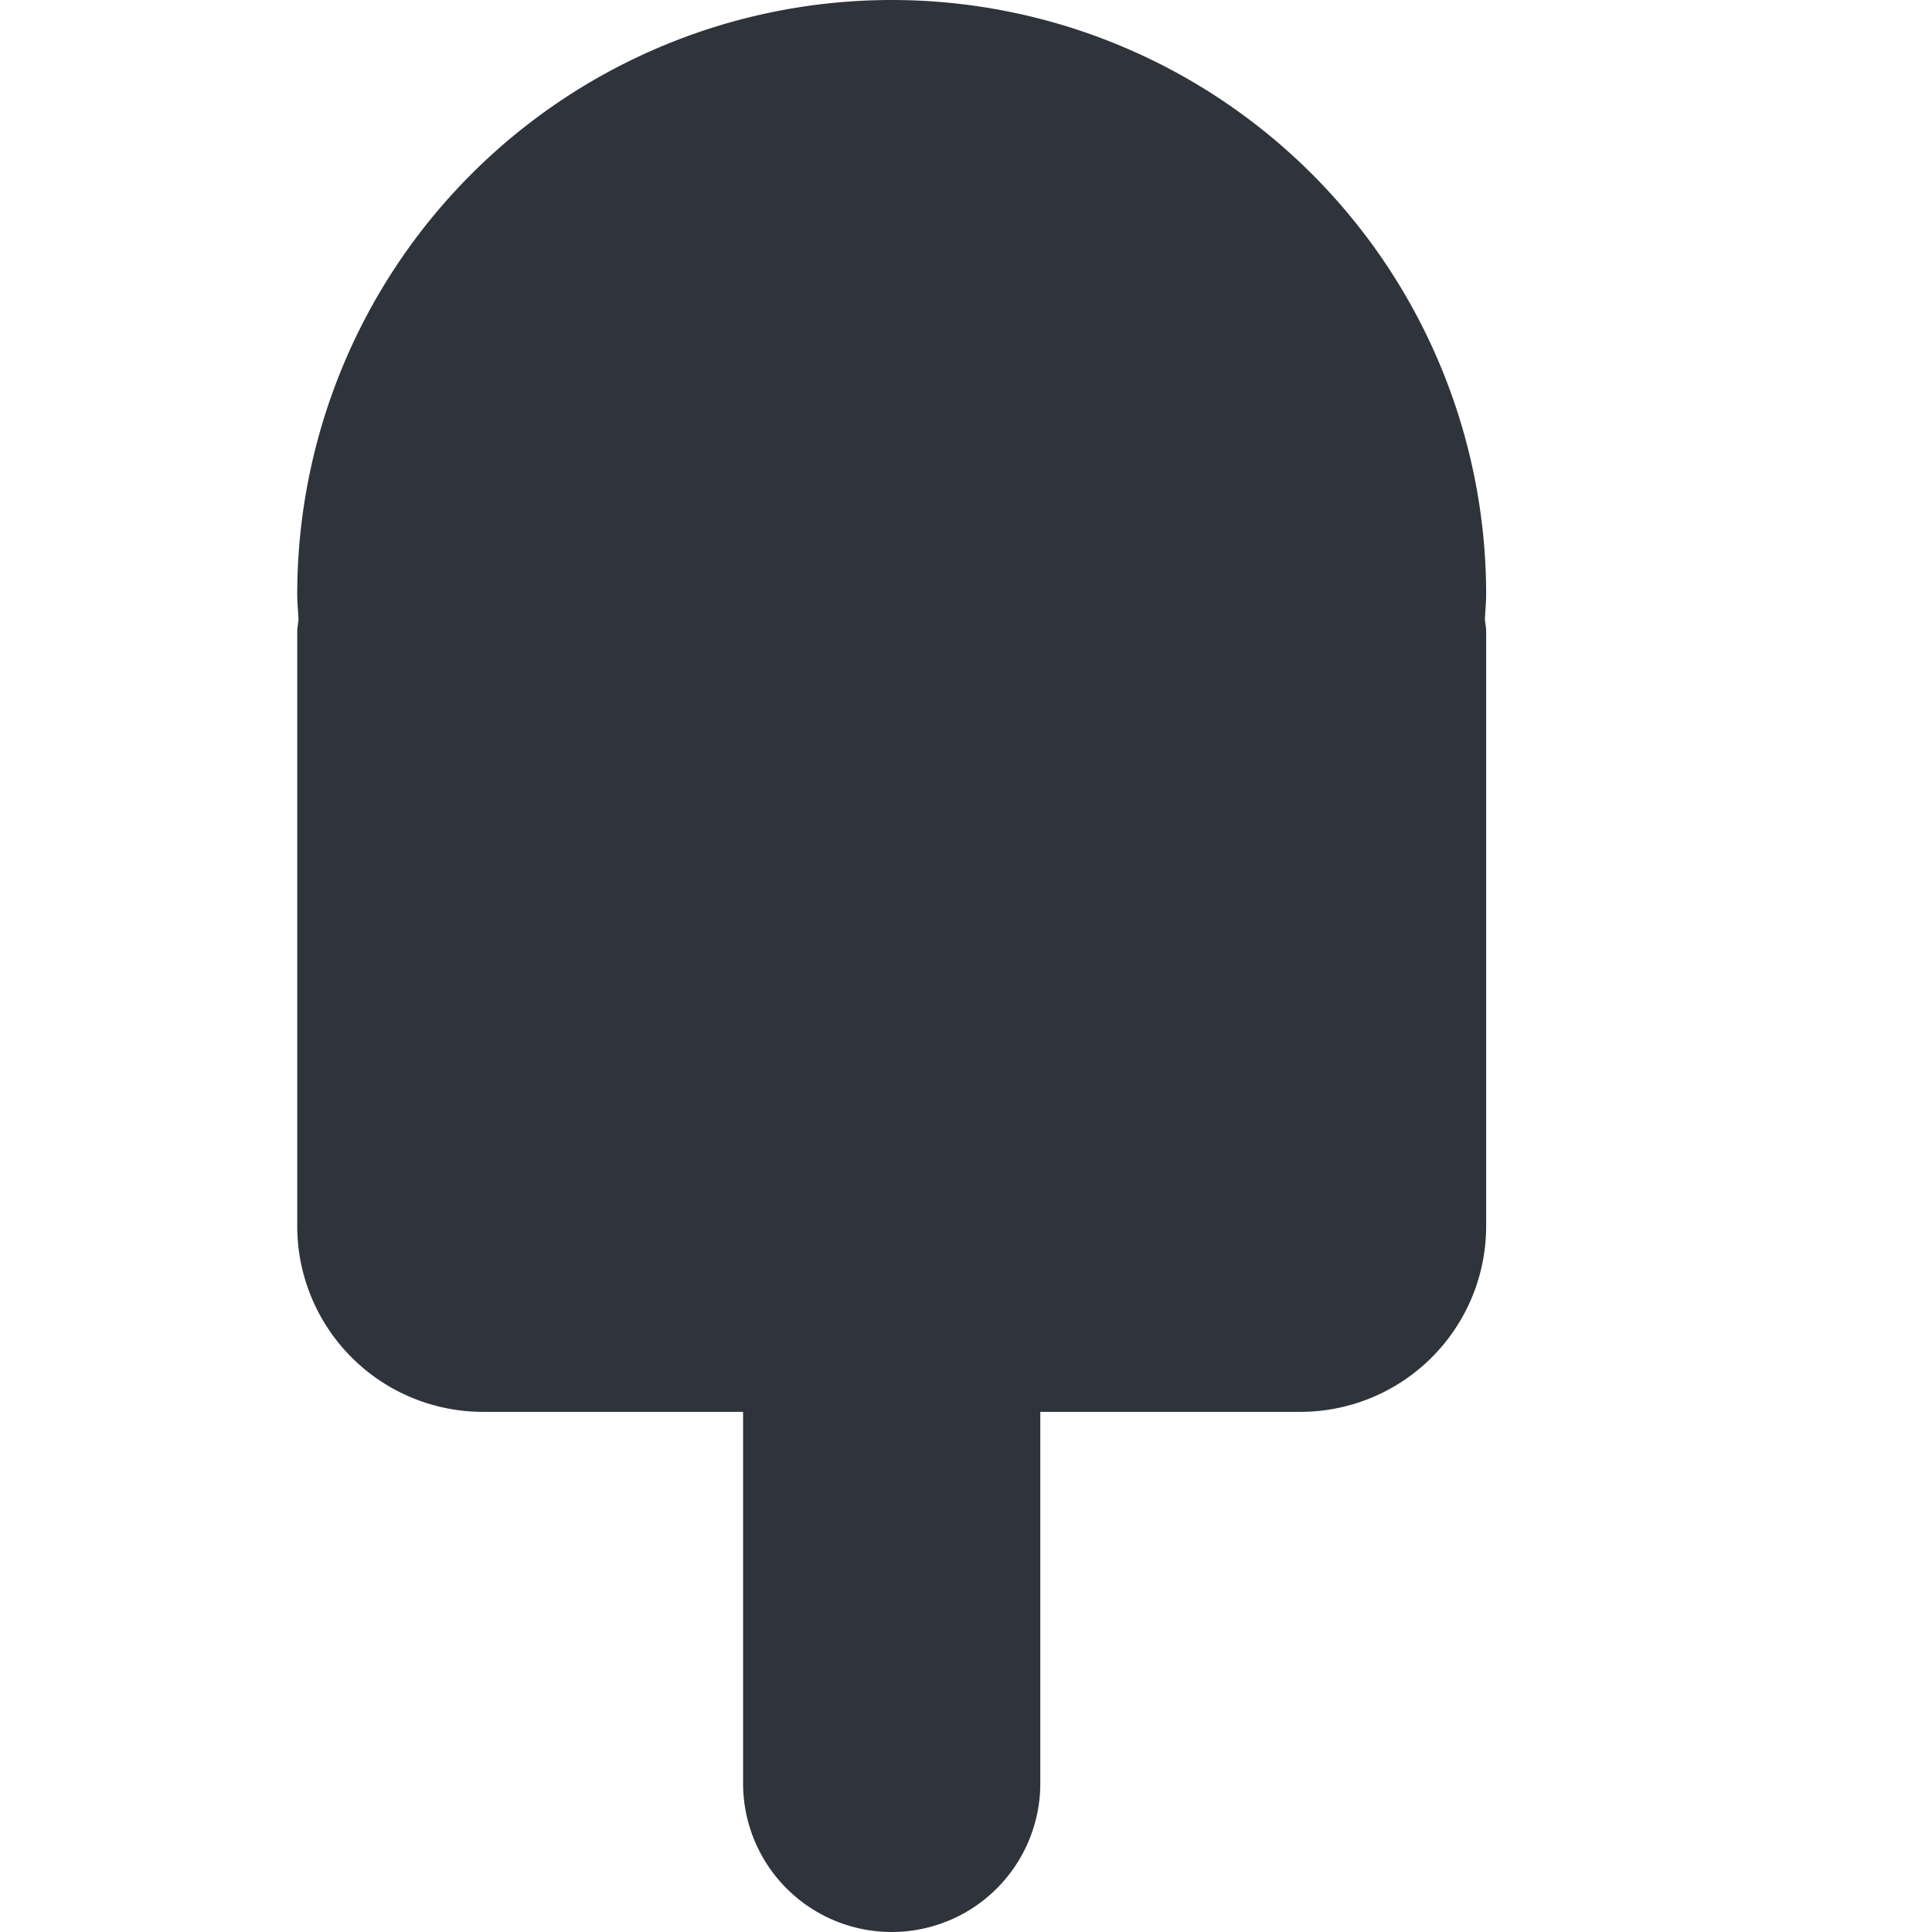 <svg xmlns="http://www.w3.org/2000/svg" width="26" height="26" viewBox="0 0 26 26">
<defs>
    <style>
      .cls-1 {
        fill: #2f333b;
        fill-rule: evenodd;
      }
    </style>
  </defs>
  <path id="_" data-name="#" class="cls-1" d="M20,16.5A2.5,2.5,0,0,1,17.5,19H14v5a2,2,0,1,1-4,0V19H6.5A2.5,2.5,0,0,1,4,16.5v-8c0-.057.013-0.11,0.017-0.167C4.012,8.222,4,8.113,4,8A8,8,0,1,1,20,8c0,0.113-.012.222-0.017,0.333C19.987,8.389,20,8.443,20,8.5v8Z"/>
</svg>
